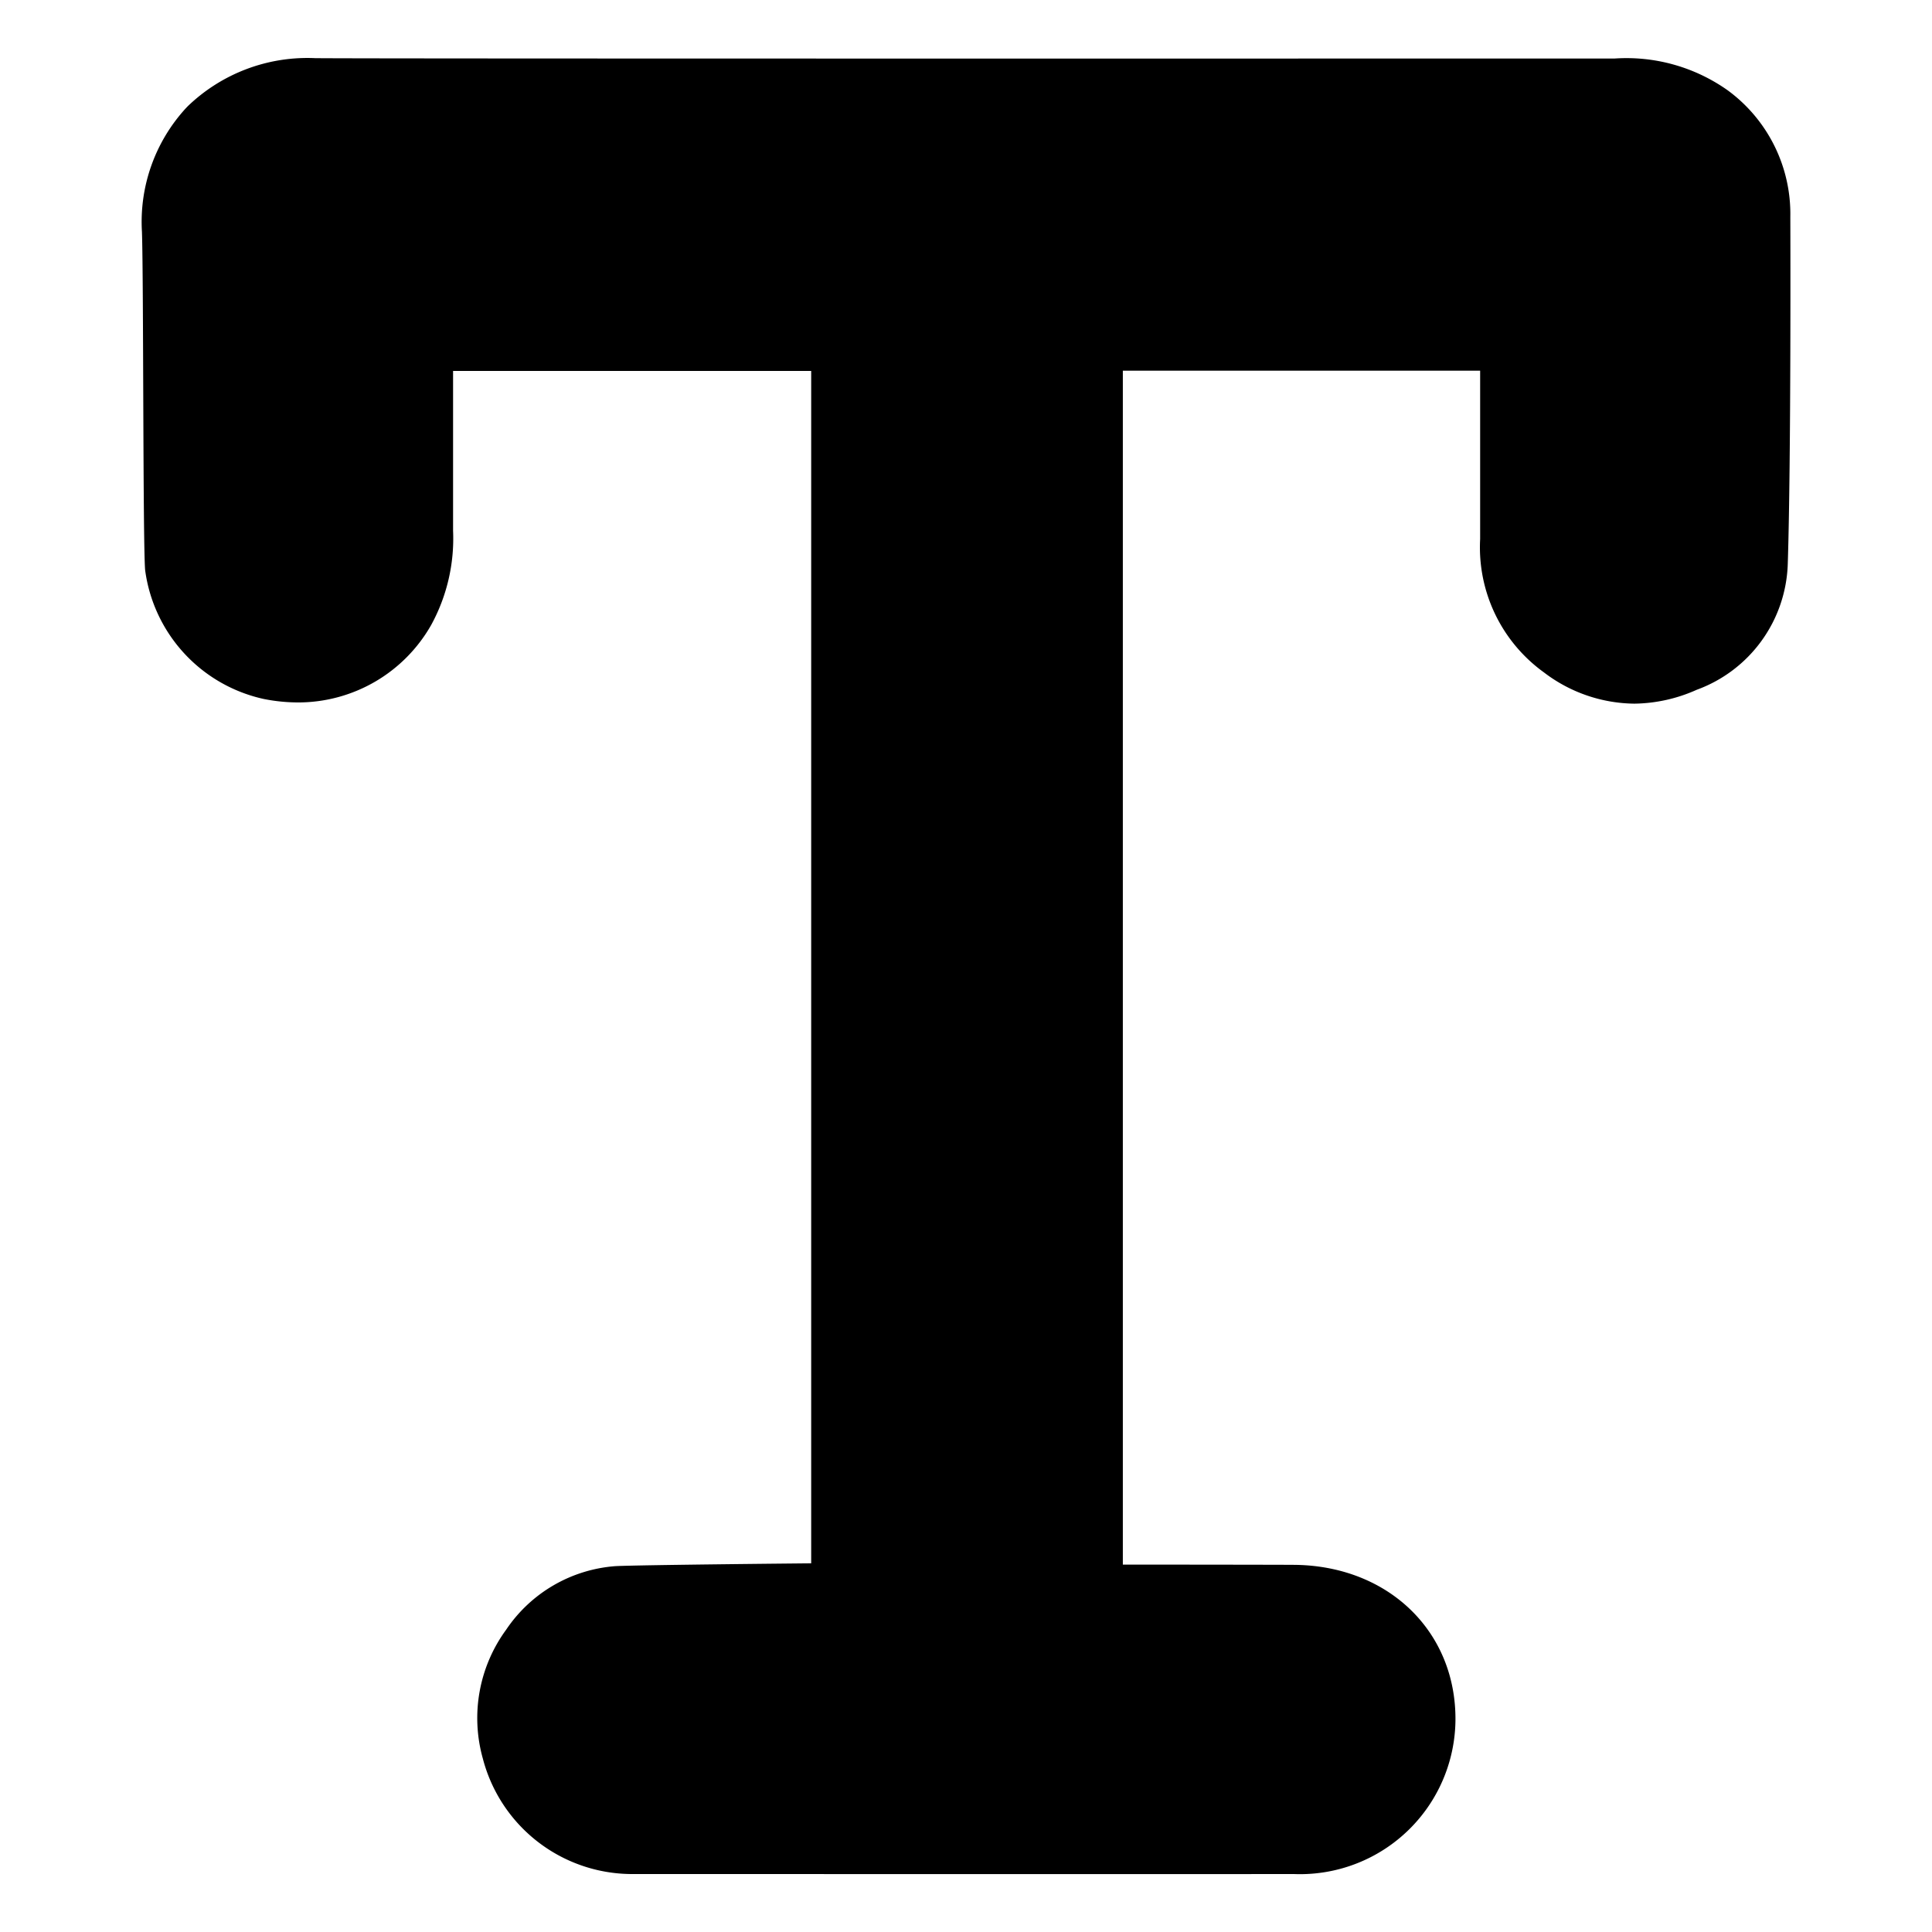 <svg id="icon_text-bold" xmlns="http://www.w3.org/2000/svg" width="100" height="100" viewBox="0 0 100 100">
  <rect id="shape" width="100" height="100" fill="none"/>
  <path id="text" d="M92.667,11.219A7.931,7.931,0,0,0,89.43,4.678a9.069,9.069,0,0,0-5.856-1.649c-8.262,0-65.019.013-67.259-.019A8.925,8.925,0,0,0,9.717,5.5l-.106.111A8.7,8.7,0,0,0,7.347,12c.088,2.566.046,16.062.165,17.508a7.9,7.9,0,0,0,6.155,6.674,9.17,9.17,0,0,0,1.8.176,7.918,7.918,0,0,0,6.852-4.011,9.318,9.318,0,0,0,1.132-4.874V19.2H41.987V80.917S33,81,31.845,81.064A7.483,7.483,0,0,0,26.2,84.351a7.745,7.745,0,0,0-1.21,6.666A7.99,7.99,0,0,0,32.688,97s31.284.006,34.284,0a8.047,8.047,0,0,0,8.362-7.944c.045-4.568-3.411-7.956-8.216-8.058-.5-.011-9-.015-9-.015V19.188H76.612l0,8.714a7.976,7.976,0,0,0,3.3,6.9,7.833,7.833,0,0,0,4.69,1.619,8.117,8.117,0,0,0,3.22-.718,7.171,7.171,0,0,0,4.712-6.5C92.712,23.727,92.667,11.219,92.667,11.219Z" transform="translate(0)"/>
</svg>
